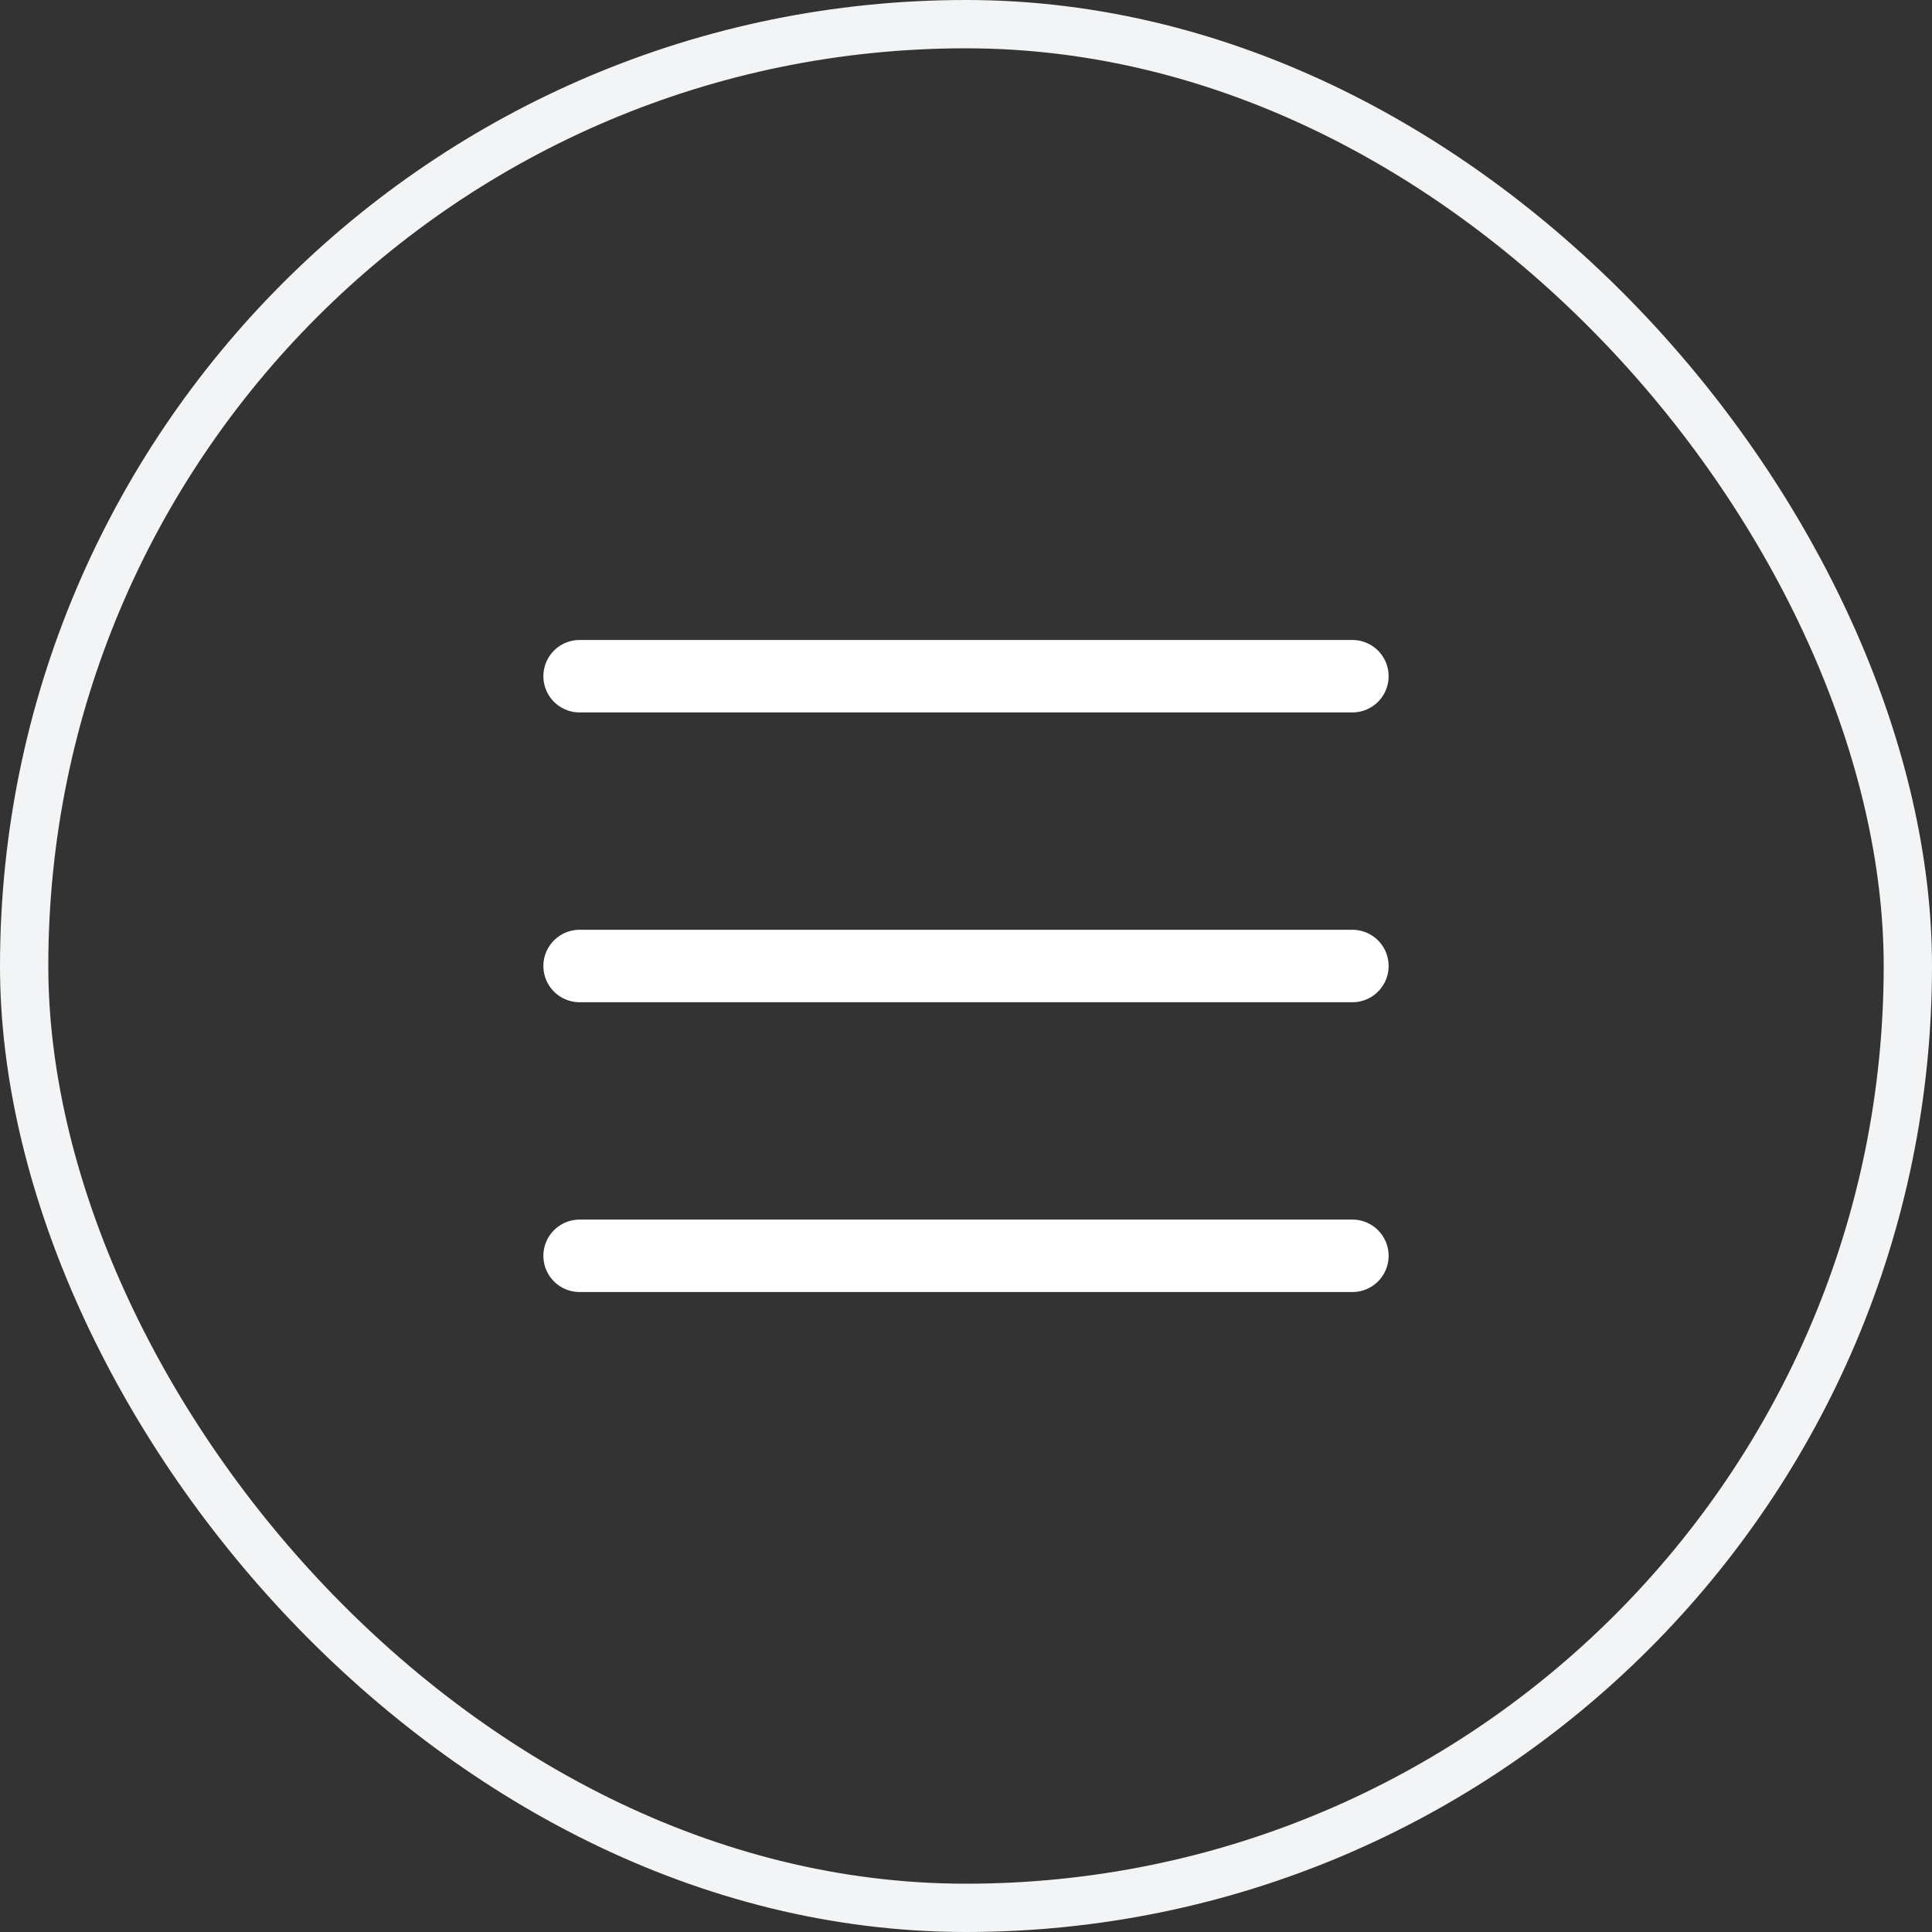 <svg width="40" height="40" viewBox="0 0 40 40" fill="none" xmlns="http://www.w3.org/2000/svg">
<rect x="0" y="0" width="40" height="40" fill="#333333" stroke="none"/>
<path d="M28 14L12 14" stroke="white" stroke-width="1.5" stroke-linecap="round"/>
<path d="M28 20H12" stroke="white" stroke-width="1.5" stroke-linecap="round"/>
<path d="M28 26H12" stroke="white" stroke-width="1.5" stroke-linecap="round"/>
<rect x="0.5" y="0.5" width="39" height="39" rx="19.5" stroke="#F2F4F5"/>
</svg>
